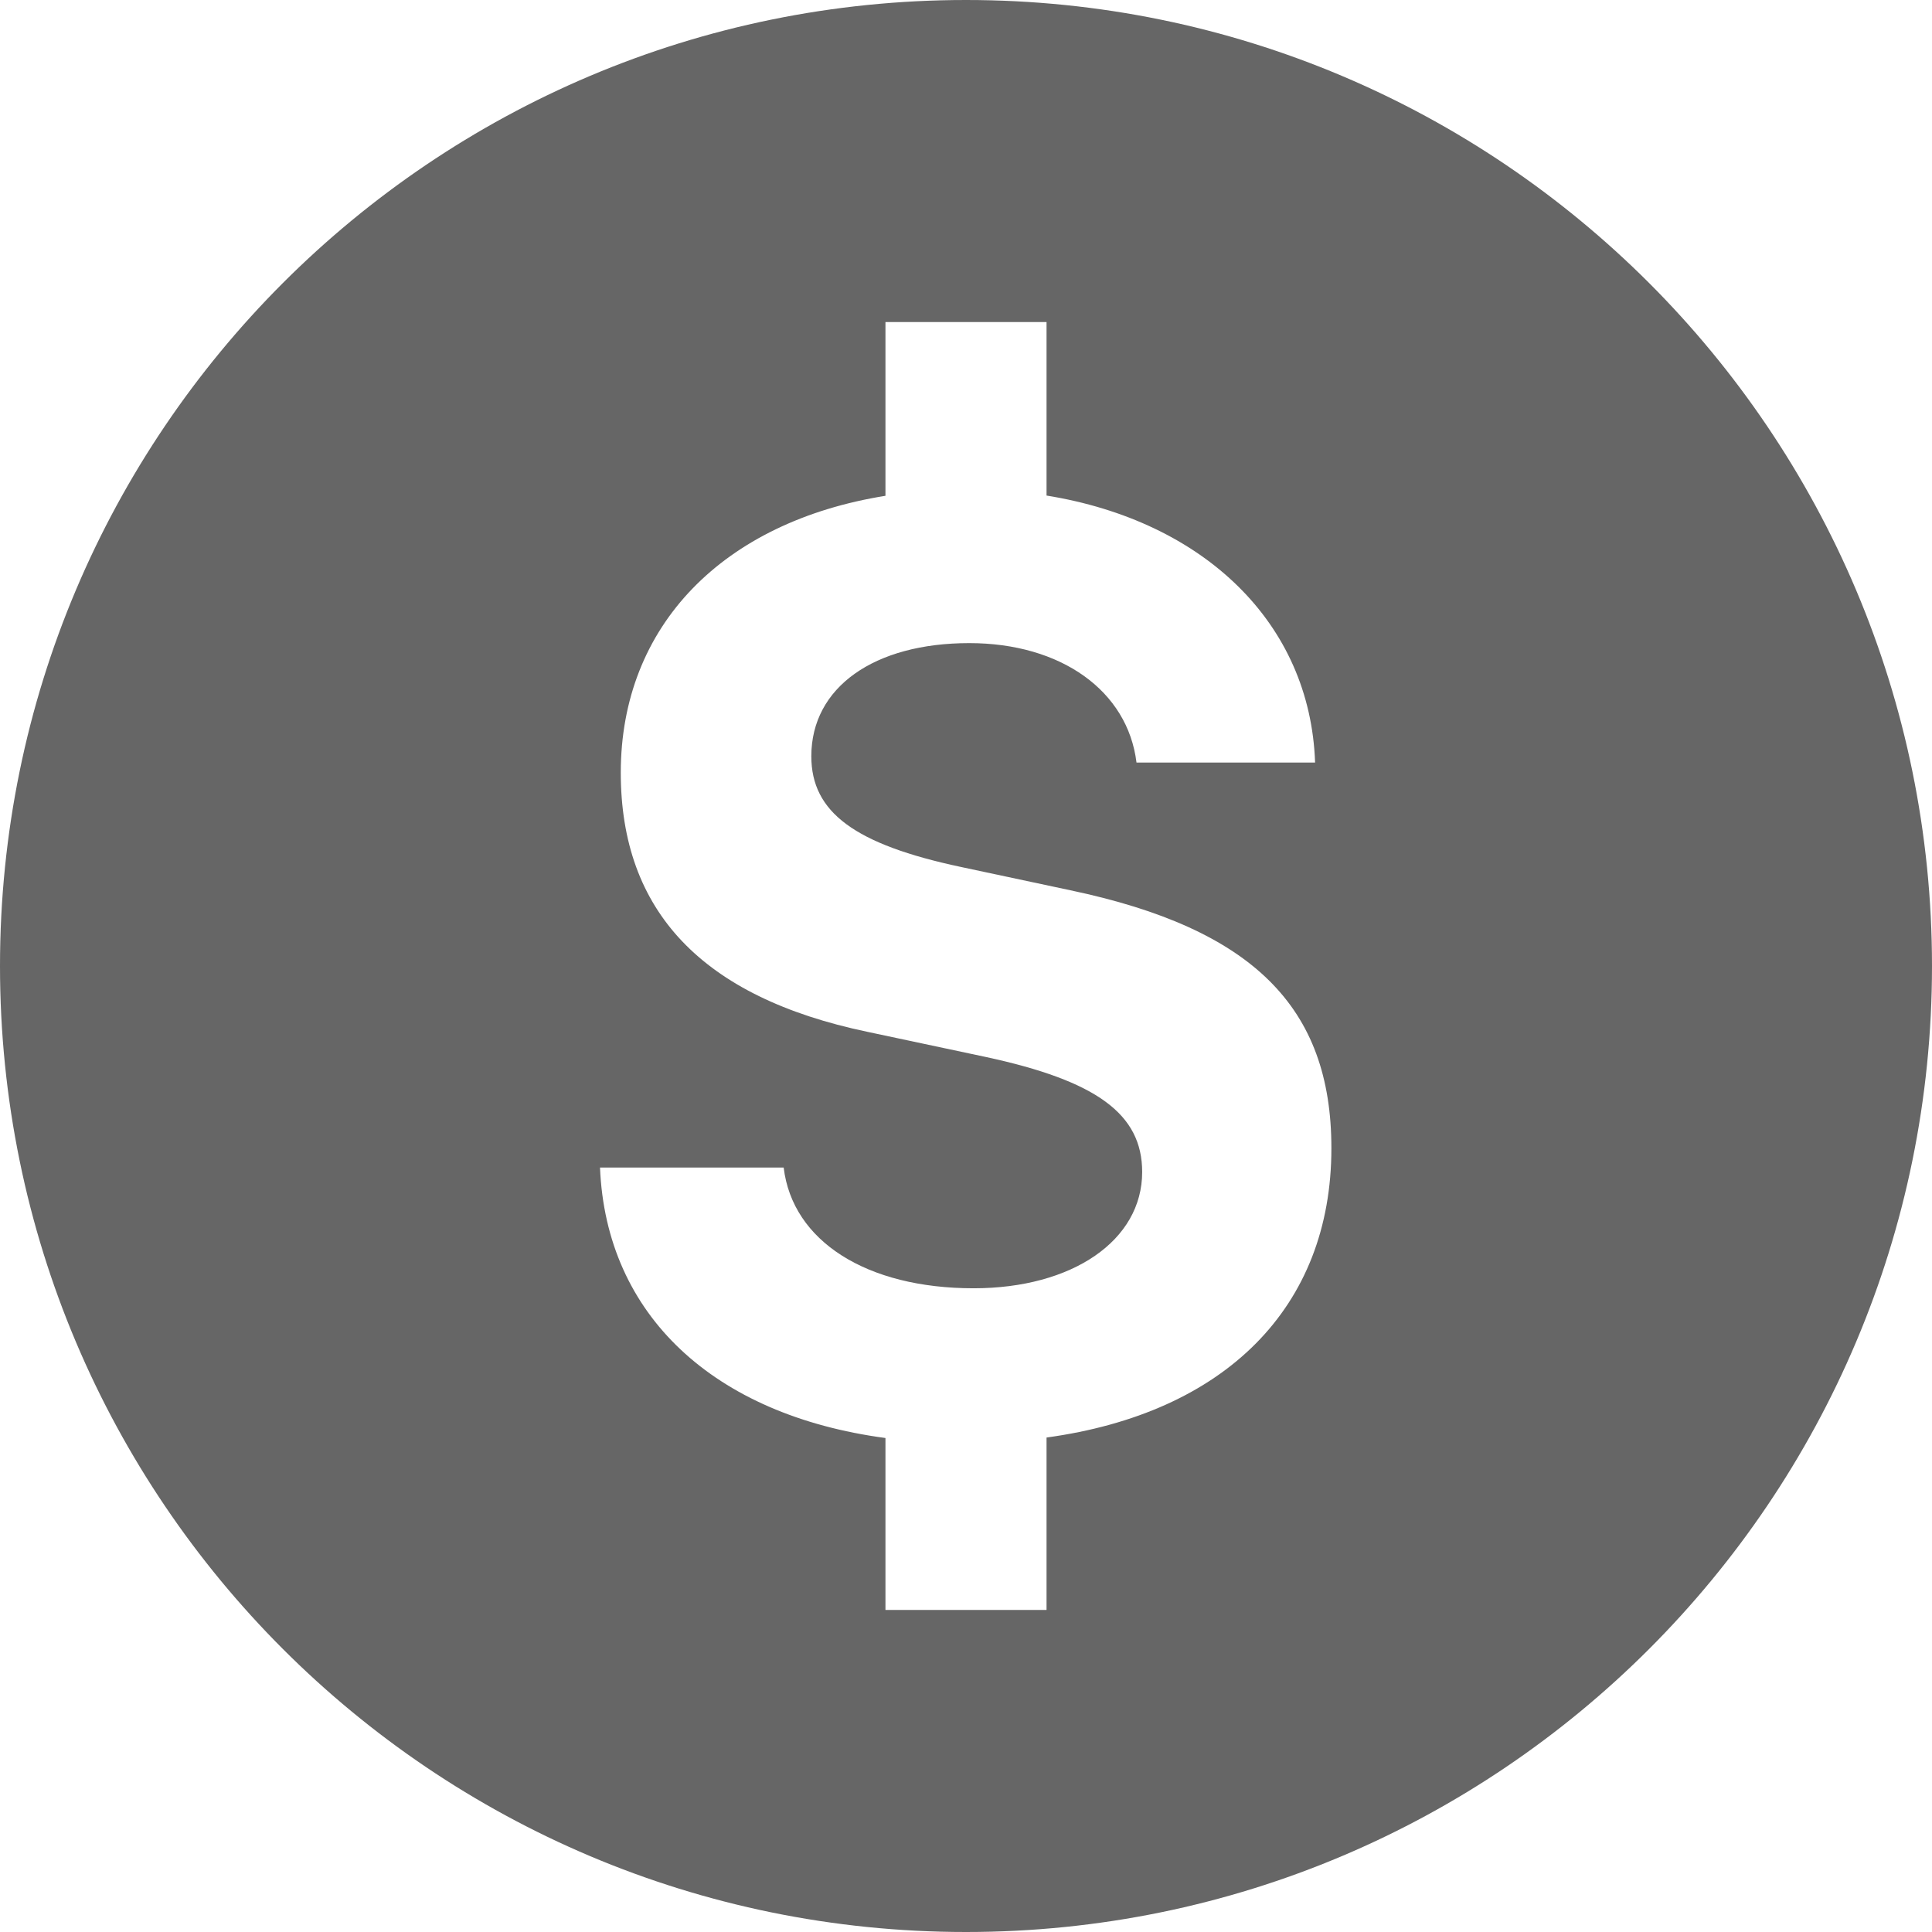 <?xml version="1.0" encoding="UTF-8"?>
<svg width="16px" height="16px" viewBox="0 0 16 16" version="1.1" xmlns="http://www.w3.org/2000/svg" xmlns:xlink="http://www.w3.org/1999/xlink">
    <!-- Generator: Sketch 48.1 (47250) - http://www.bohemiancoding.com/sketch -->
    <title>Icon/Asset-666666</title>
    <desc>Created with Sketch.</desc>
    <defs>
        <path d="M8,0 C3.582,0 0,3.582 0,8 C0,12.418 3.582,16 8,16 C12.418,16 16,12.418 16,8 C16,3.582 12.418,0 8,0 Z M8.667,11.905 L8.667,13.333 L7.333,13.333 L7.333,11.909 C5.913,11.719 5.019,10.893 4.969,9.669 L6.49,9.669 C6.563,10.279 7.177,10.669 8.063,10.669 C8.881,10.669 9.459,10.273 9.459,9.706 C9.459,9.227 9.084,8.951 8.162,8.753 L7.183,8.545 C5.813,8.258 5.141,7.545 5.141,6.399 C5.141,5.179 5.991,4.321 7.333,4.106 L7.333,2.667 L8.667,2.667 L8.667,4.104 C9.971,4.315 10.851,5.16 10.891,6.315 L9.412,6.315 C9.339,5.721 8.787,5.326 8.027,5.326 C7.24,5.326 6.719,5.691 6.719,6.263 C6.719,6.727 7.079,6.993 7.959,7.18 L8.865,7.373 C10.375,7.691 11.026,8.341 11.026,9.508 C11.027,10.829 10.143,11.703 8.667,11.905 Z" id="path-1"></path>
    </defs>
    <g id="Icon/Asset" stroke="none" stroke-width="1" fill="none" fill-rule="evenodd">
        <mask id="mask-2" fill="white">
            <use xlink:href="#path-1"></use>
        </mask>
        <use id="Icon/Asset-666666" fill="#666666" fill-rule="nonzero" xlink:href="#path-1"></use>
    </g>
</svg>